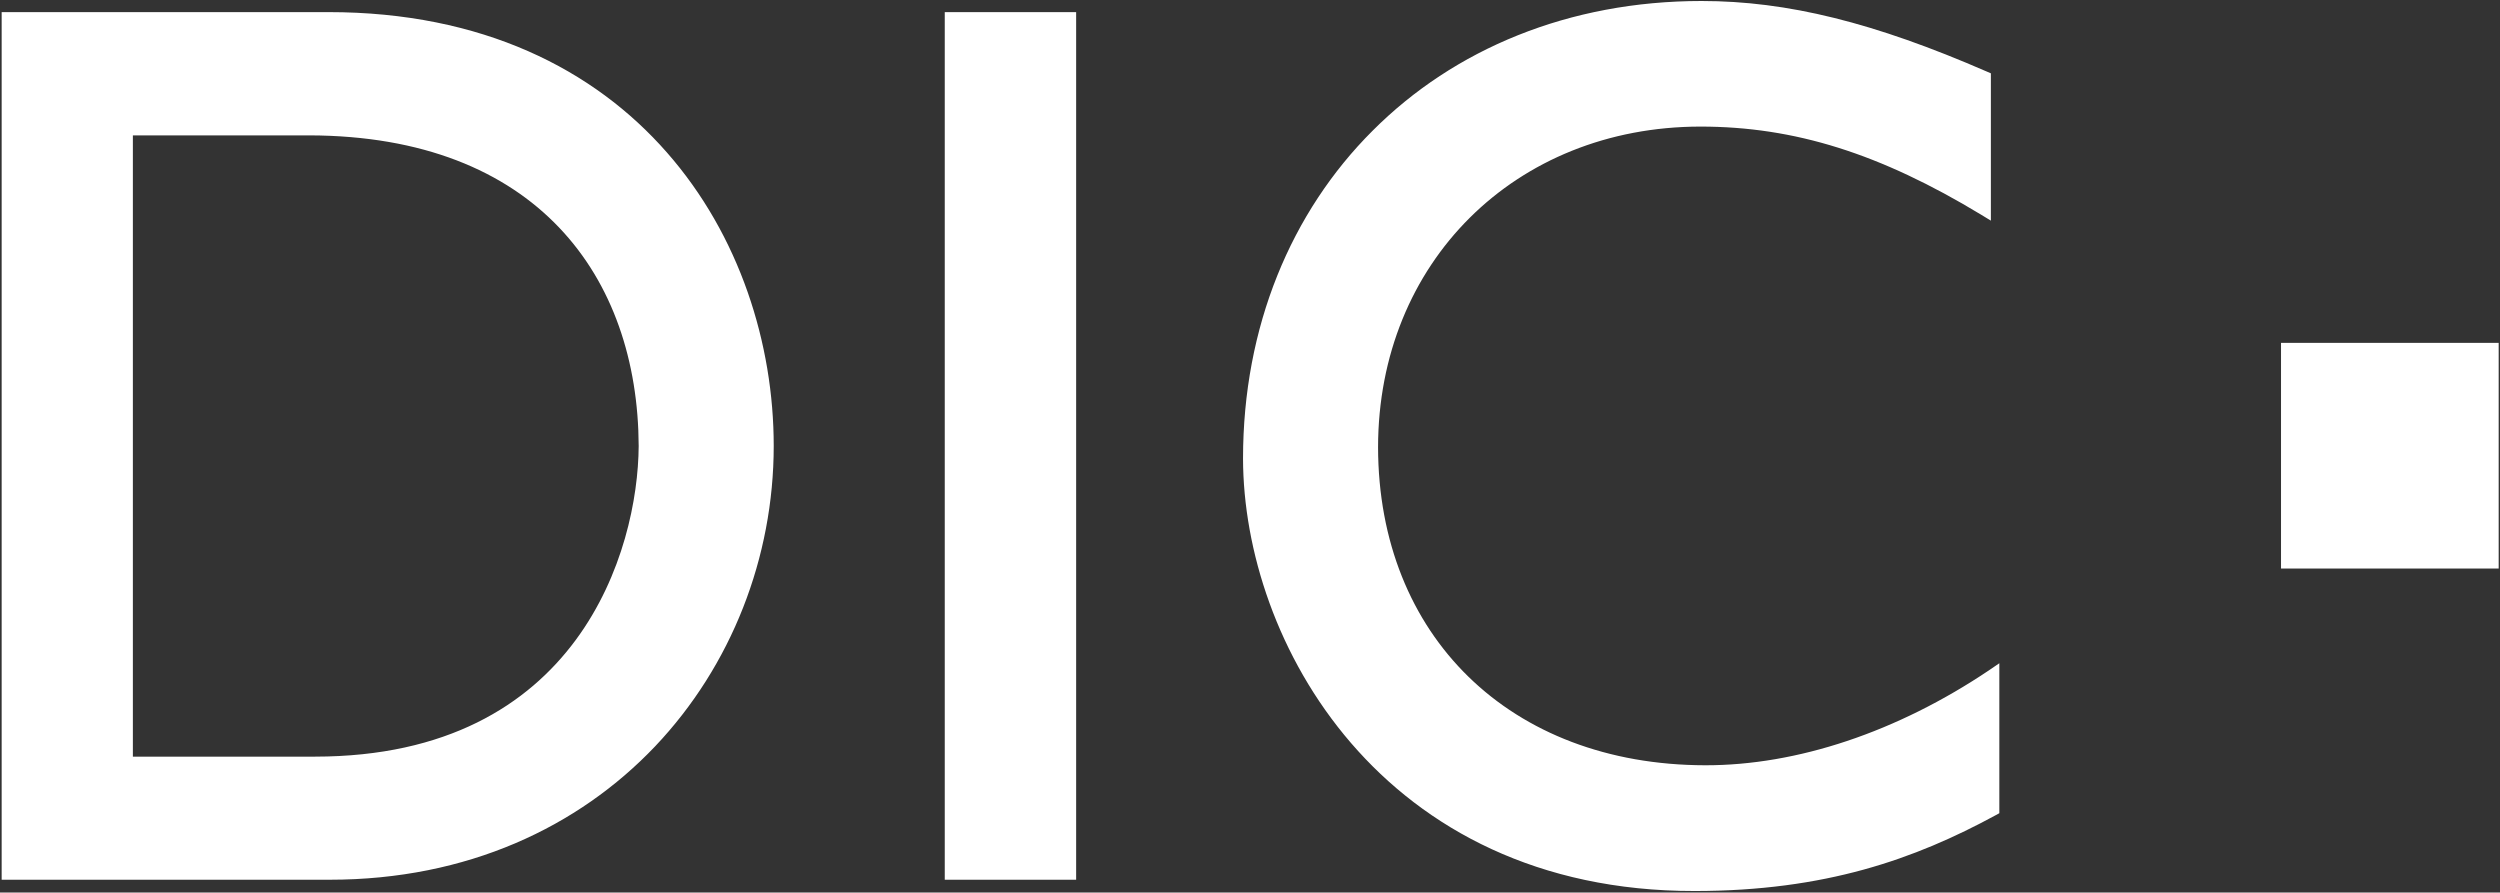 <svg version="1.2" xmlns="http://www.w3.org/2000/svg" viewBox="0 0 1507 538" width="1507" height="538">
	<rect x="0" y="0" width="1507" height="538" fill="#333333" stroke="none"/>
	<title>DIC_Asset_Logo_2019_white-svg</title>
	<style>
		.s0 { fill: #ffffff } 
	</style>
	<g id="Layer">
		<path id="Layer" fill-rule="evenodd" class="s0" d="m402 91.9c43.9 50 64.4 115.3 64.4 176.9 0 67.1-25.4 132.5-71.5 181.1-46.2 48.6-113.2 80.4-196.1 80.4h-197.8v-523h197c92.7 0 160.1 34.5 204 84.6zm-17 177c-0.4-102-61.4-187-198.7-187.3h-106.2v374.5h109.8c159.2-0.1 194.7-124.8 195.1-187.2zm184.5-261.6h79.2v523h-79.2zm629.7 396.6l6-4.1v90.4l-2 1.1c-49.1 26.7-103.2 45.8-181.7 45.8h-0.1c-94.4 0.1-162.6-37.7-207-89.2-44.4-51.5-65-116.5-65.1-171.5 0-79.5 29-148.6 78.1-197.6 49.1-49.2 118.3-78.2 198.3-78.2 51.7 0 104.1 13 172.1 42.6l2.3 1v88.8l-5.9-3.6c-60.8-36.8-112.4-53.1-169.2-53.1-111.7 0.1-194.2 82-194.3 193.3 0.2 113.6 79.5 191.5 197.2 191.7 55.2 0.1 115.7-20 171.3-57.4zm175.8-197.2h131.2v136h-131.2z"/>
	</g>
</svg>